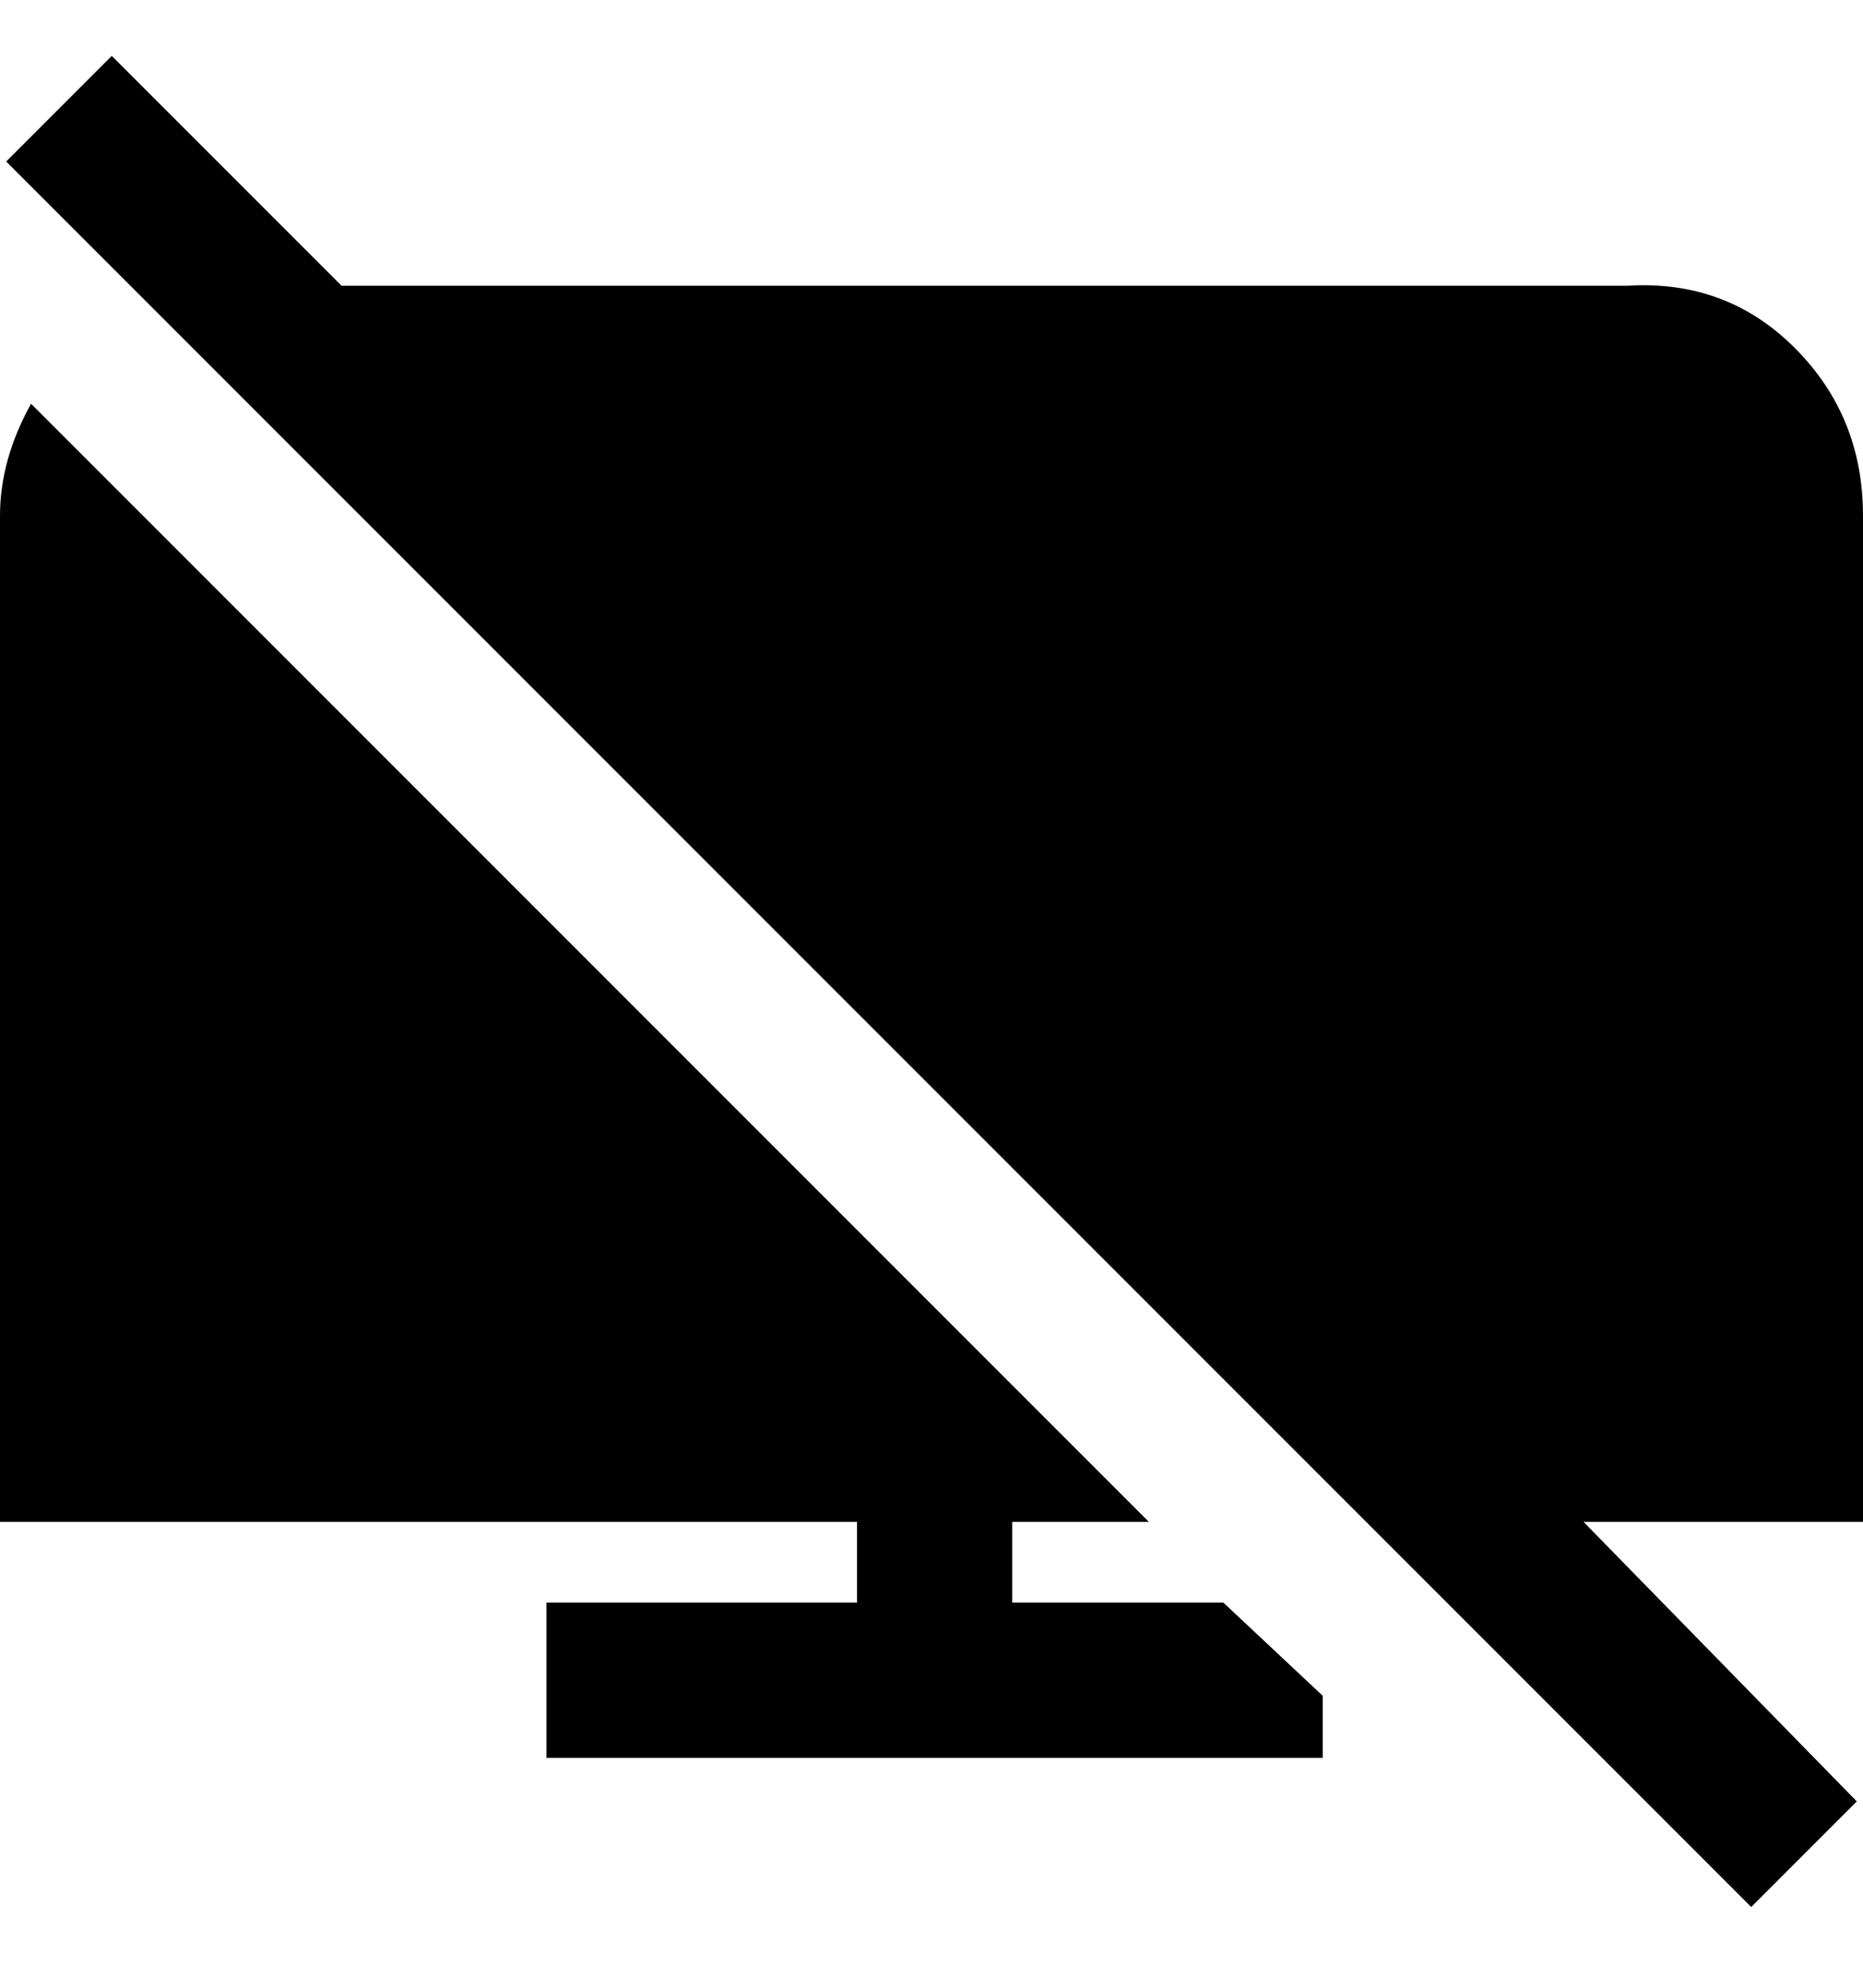 <svg viewBox="0 0 300 320" xmlns="http://www.w3.org/2000/svg"><path d="M197 258l16 15v10H88v-25h50v-13H0V83q0-9 5-18l180 180h-22v13h34zM300 83q0-16-11-27t-27-10H55L18 9 1 26l281 281 17-17-44-45h45V83z"/></svg>